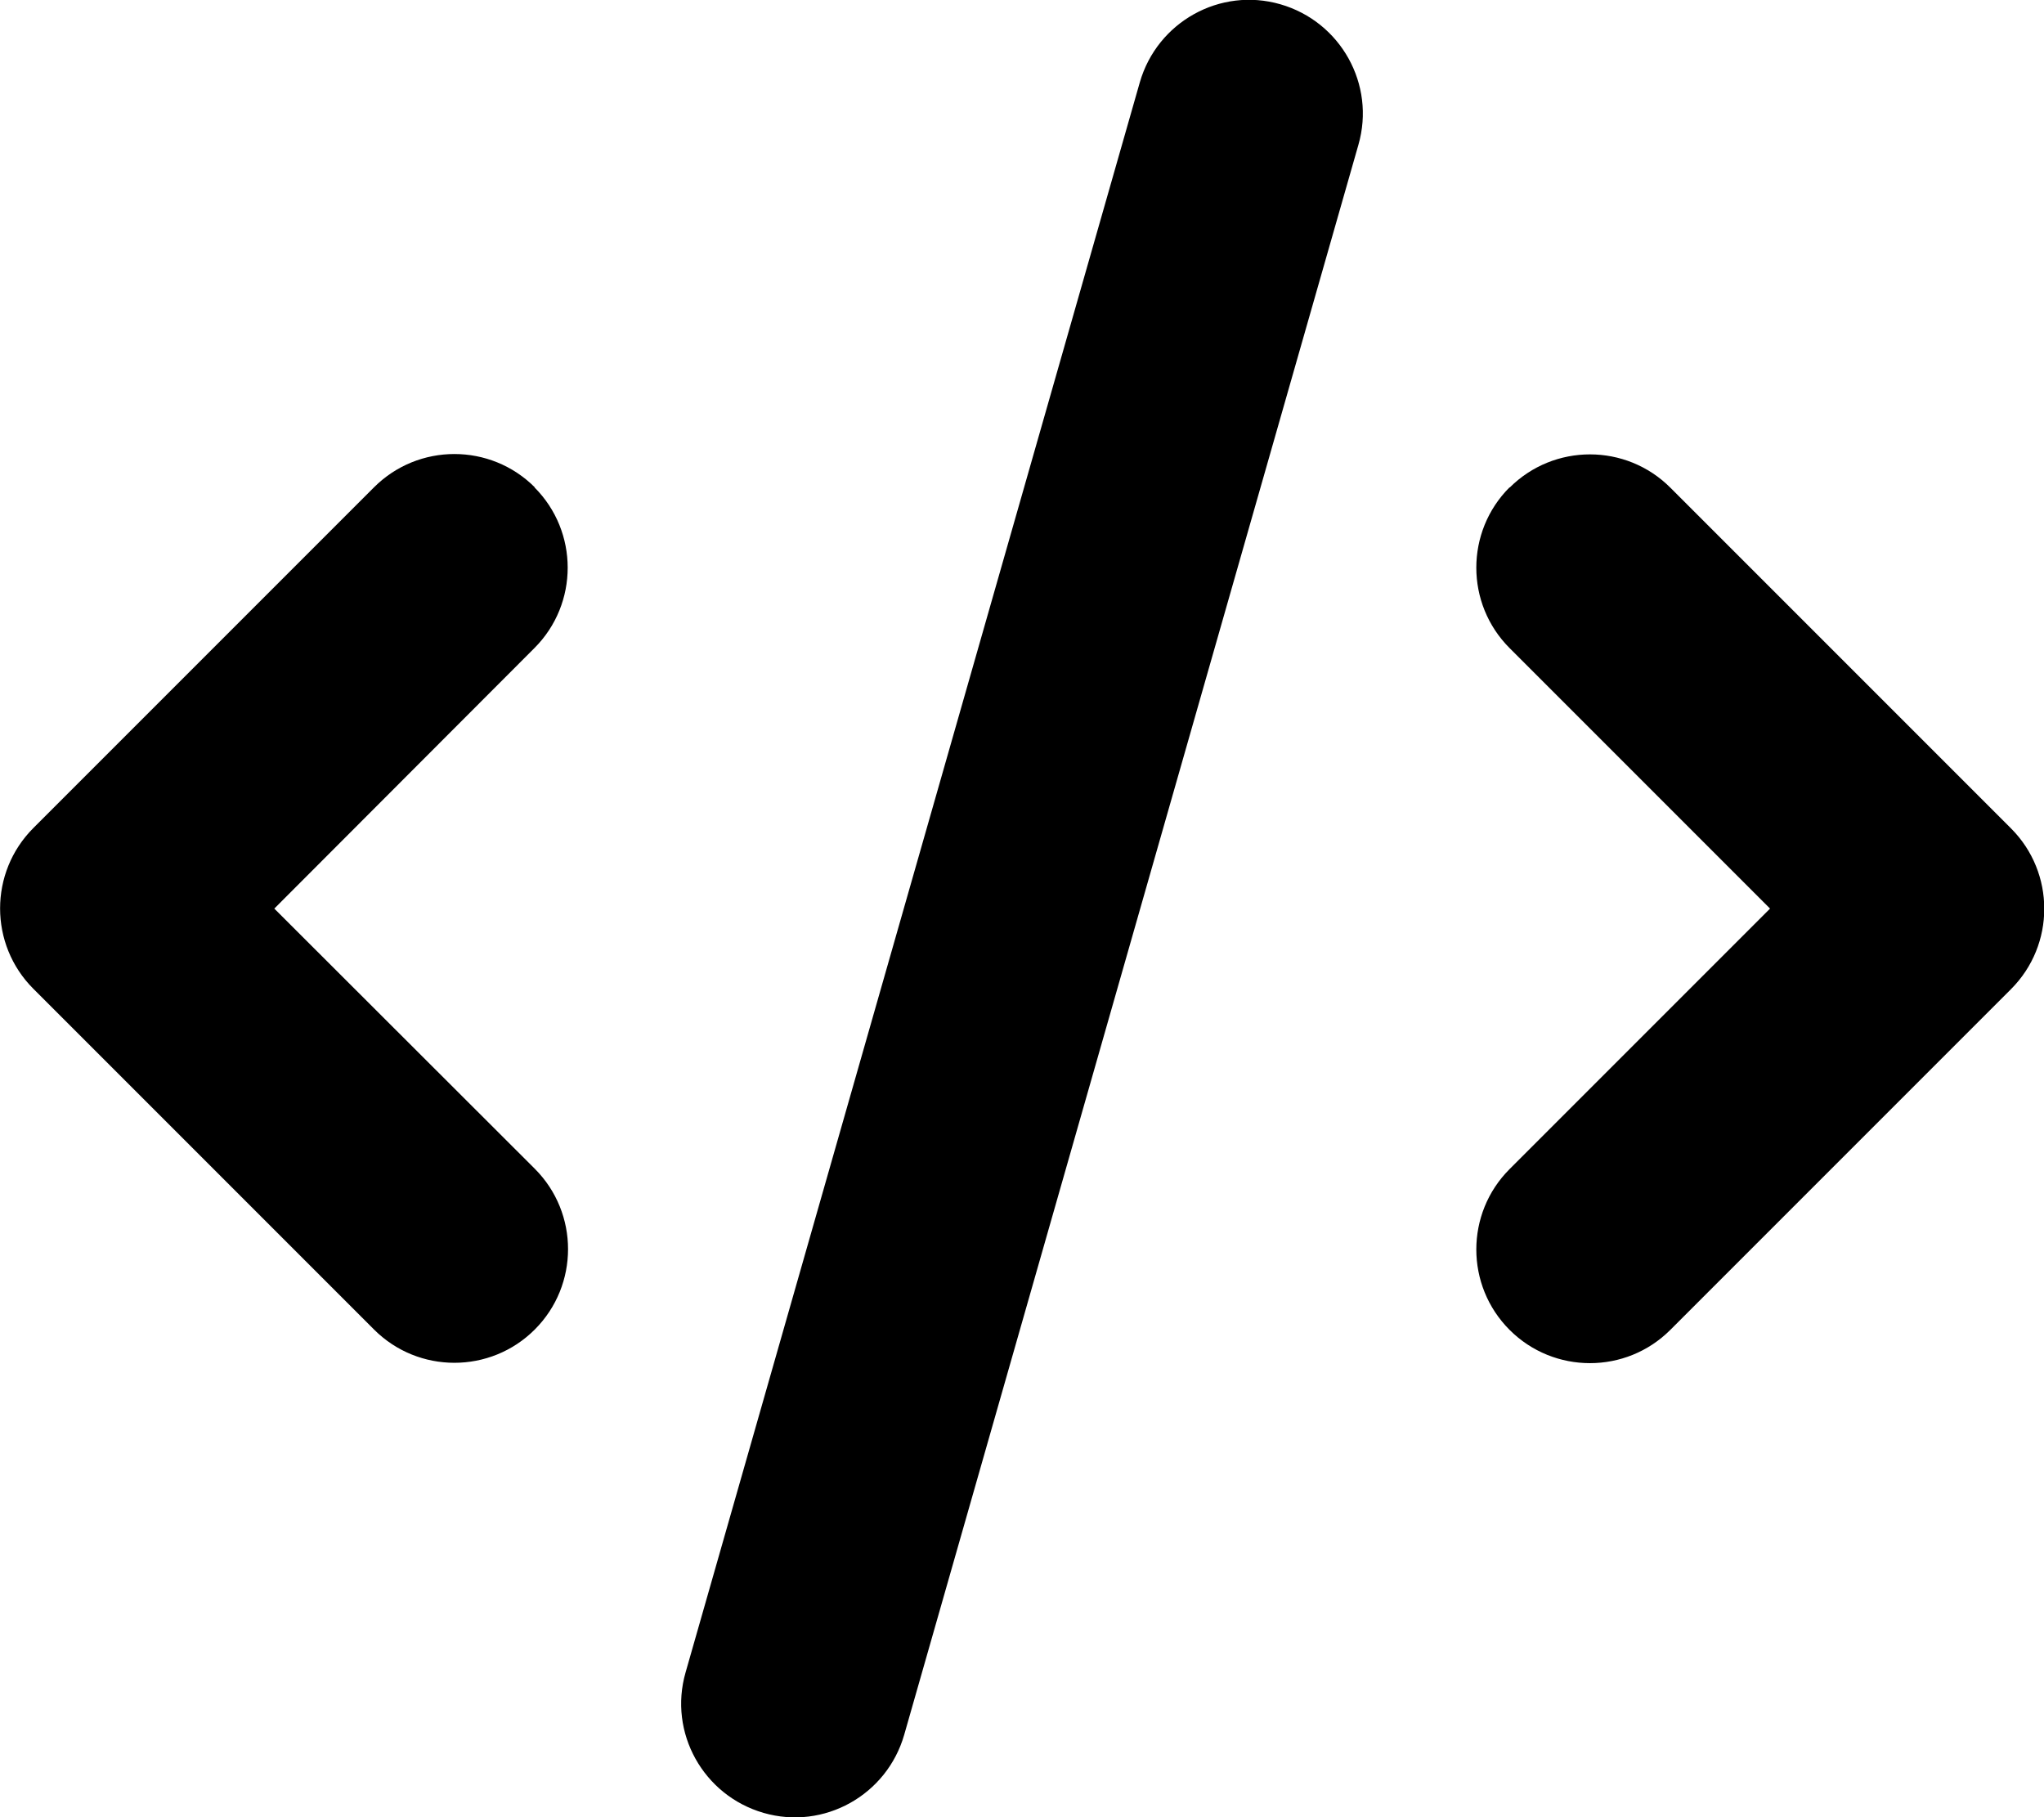 <svg xmlns="http://www.w3.org/2000/svg" viewBox="0 0 576 512"><!--! Font Awesome Free 7.0.1 by @fontawesome - https://fontawesome.com License - https://fontawesome.com/license/free (Icons: CC BY 4.0, Fonts: SIL OFL 1.1, Code: MIT License) Copyright 2025 Fonticons, Inc.--><path d="M360.8 1.2c-17-4.9-34.7 5-39.6 22l-128 448c-4.9 17 5 34.7 22 39.6s34.7-5 39.6-22l128-448c4.9-17-5-34.7-22-39.6m64.6 136.1c-12.5 12.5-12.5 32.8 0 45.3l73.4 73.4-73.4 73.4c-12.5 12.5-12.5 32.8 0 45.3s32.8 12.5 45.3 0l96-96c12.5-12.5 12.5-32.8 0-45.3l-96-96c-12.5-12.5-32.8-12.5-45.3 0zm-274.7 0c-12.5-12.5-32.8-12.5-45.3 0l-96 96c-12.5 12.5-12.5 32.8 0 45.3l96 96c12.5 12.5 32.8 12.5 45.3 0s12.5-32.8 0-45.3L77.3 256l73.3-73.4c12.5-12.5 12.5-32.8 0-45.3z"/></svg>